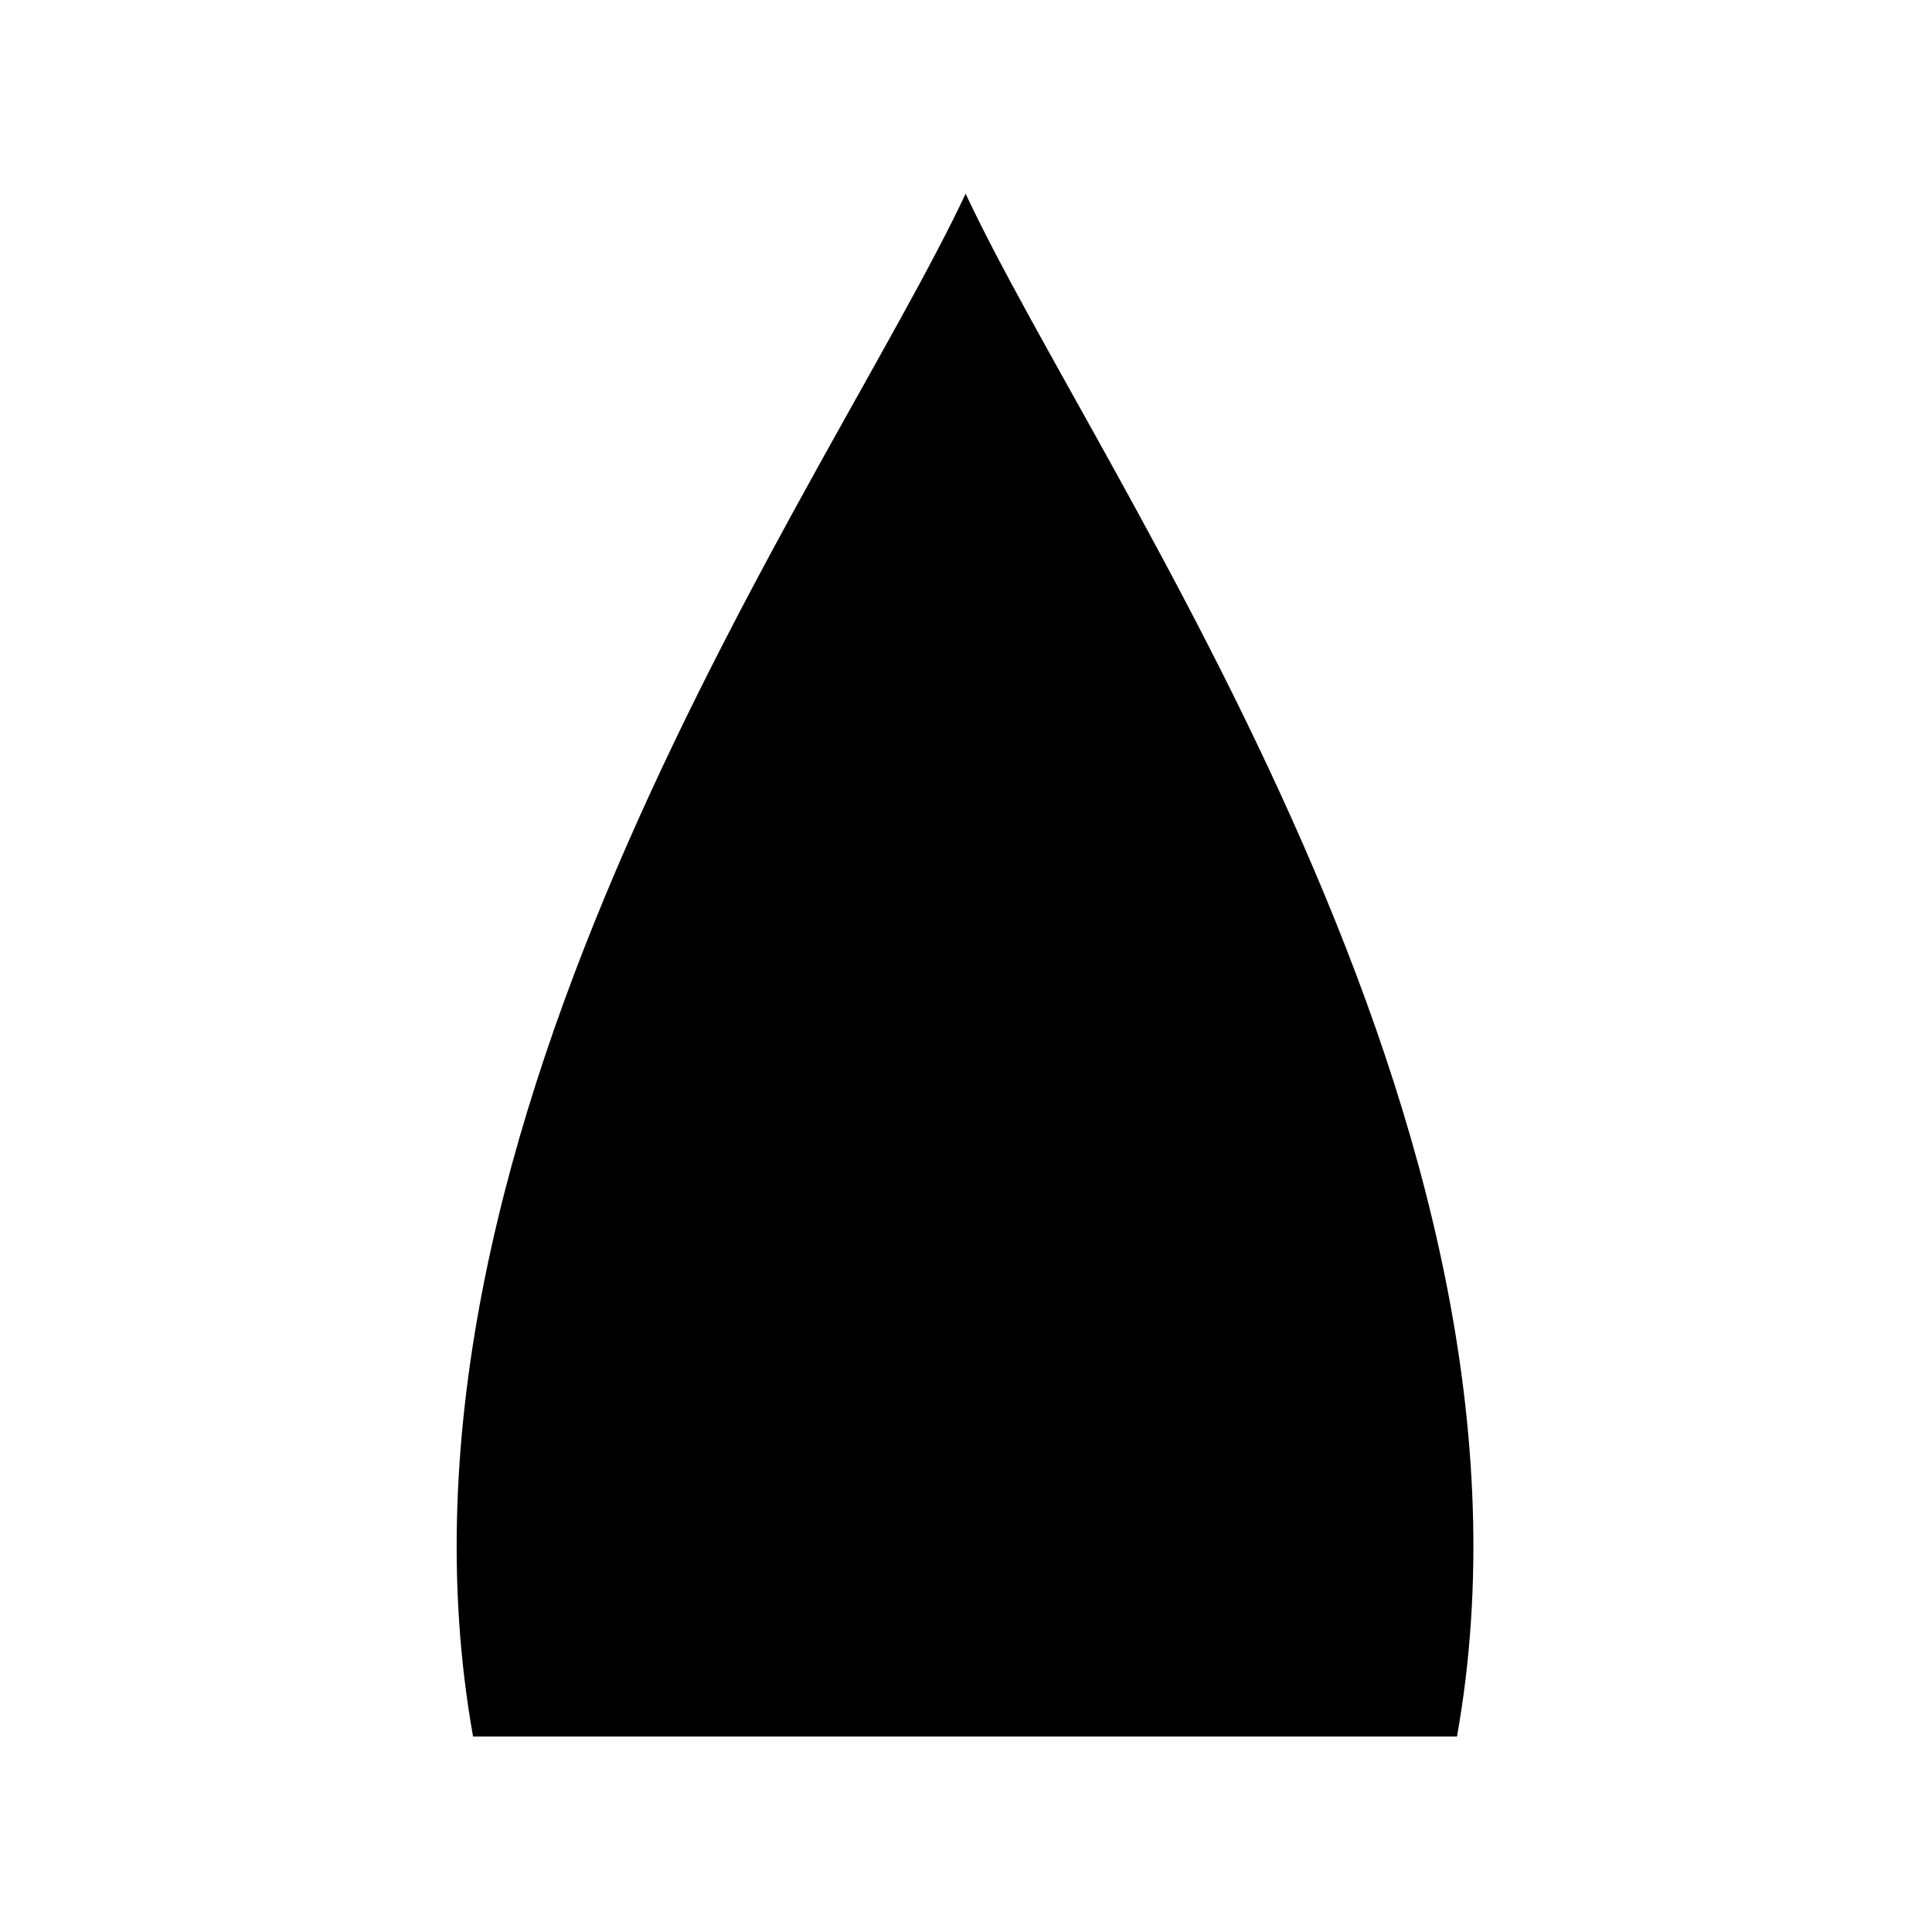 <svg viewBox="0 0 150 150">
    <path
        d="M 113.12,134.824 C 121.597,87.278 85.389,37.332 74.972,15.041 64.471,37.366 28.252,87.278 36.729,134.824 Z" />
    <path
        d="M 57.287,55.068 H 73.118 V 76.84 H 47.283 c 0,0 6.686,-16.929 10.003,-21.772 z" />
    <path d="m 61.292,62.875 h 4.62 v 6.159 h -7.566 a 48.988,51.117 0 0 1 2.946,-6.159 z" />
    <path
        d="M 73.08,79.29 V 102.057 l -32.811,0.093 c 1.434,-7.746 3.472,-15.356 6.093,-22.756 z" />
    <path
        d="m 66.69,86.82 v 7.74 l -18.029,0.093 c 0.51,-2.634 1.218,-5.222 2.119,-7.74 z" />
    <path
        d="m 73.175,105.186 -33.309,0.181 c -1.738,7.397 -1.547,17.327 0,27.09 l 33.309,-0.181 z" />
    <path
        d="m 65.44,112.141 -18.654,0.093 c -0.561,4.404 -0.561,8.865 0,13.269 l 18.676,-0.093 z" />
    <path
        d="m 90.825,52.204 c -2.469,-4.235 -15.895,-30.75 -15.895,-30.75 0,0 -13.426,26.537 -15.895,30.75 z" />
    <path
        d="m 79.508,45.526 c -0.742,-1.106 -2.384,-4.025 -4.578,-8.26 -2.193,4.224 -3.847,7.132 -4.578,8.26 z" />
    <path
        d="M 92.563,55.068 H 76.731 v 21.772 h 25.834 c 0,0 -6.686,-16.929 -10.003,-21.772 z" />
    <path d="m 88.589,62.875 h -4.62 v 6.159 h 7.534 A 48.988,51.117 0 0 0 88.589,62.875 Z" />
    <path
        d="m 76.731,79.35 v 22.767 l 32.818,0.033 c -1.434,-7.746 -3.472,-15.356 -6.093,-22.756 z" />
    <path
        d="m 83.163,86.88 v 7.74 l 18.025,0.033 c -0.51,-2.634 -1.218,-5.222 -2.119,-7.74 z" />
    <path
        d="m 76.731,105.246 33.305,0.121 c 1.738,7.397 1.547,17.327 0,27.09 l -33.305,-0.121 z" />
    <path
        d="m 84.414,112.201 18.65,0.033 c 0.561,4.404 0.561,8.865 0,13.269 l -18.671,-0.033 z" />
</svg>